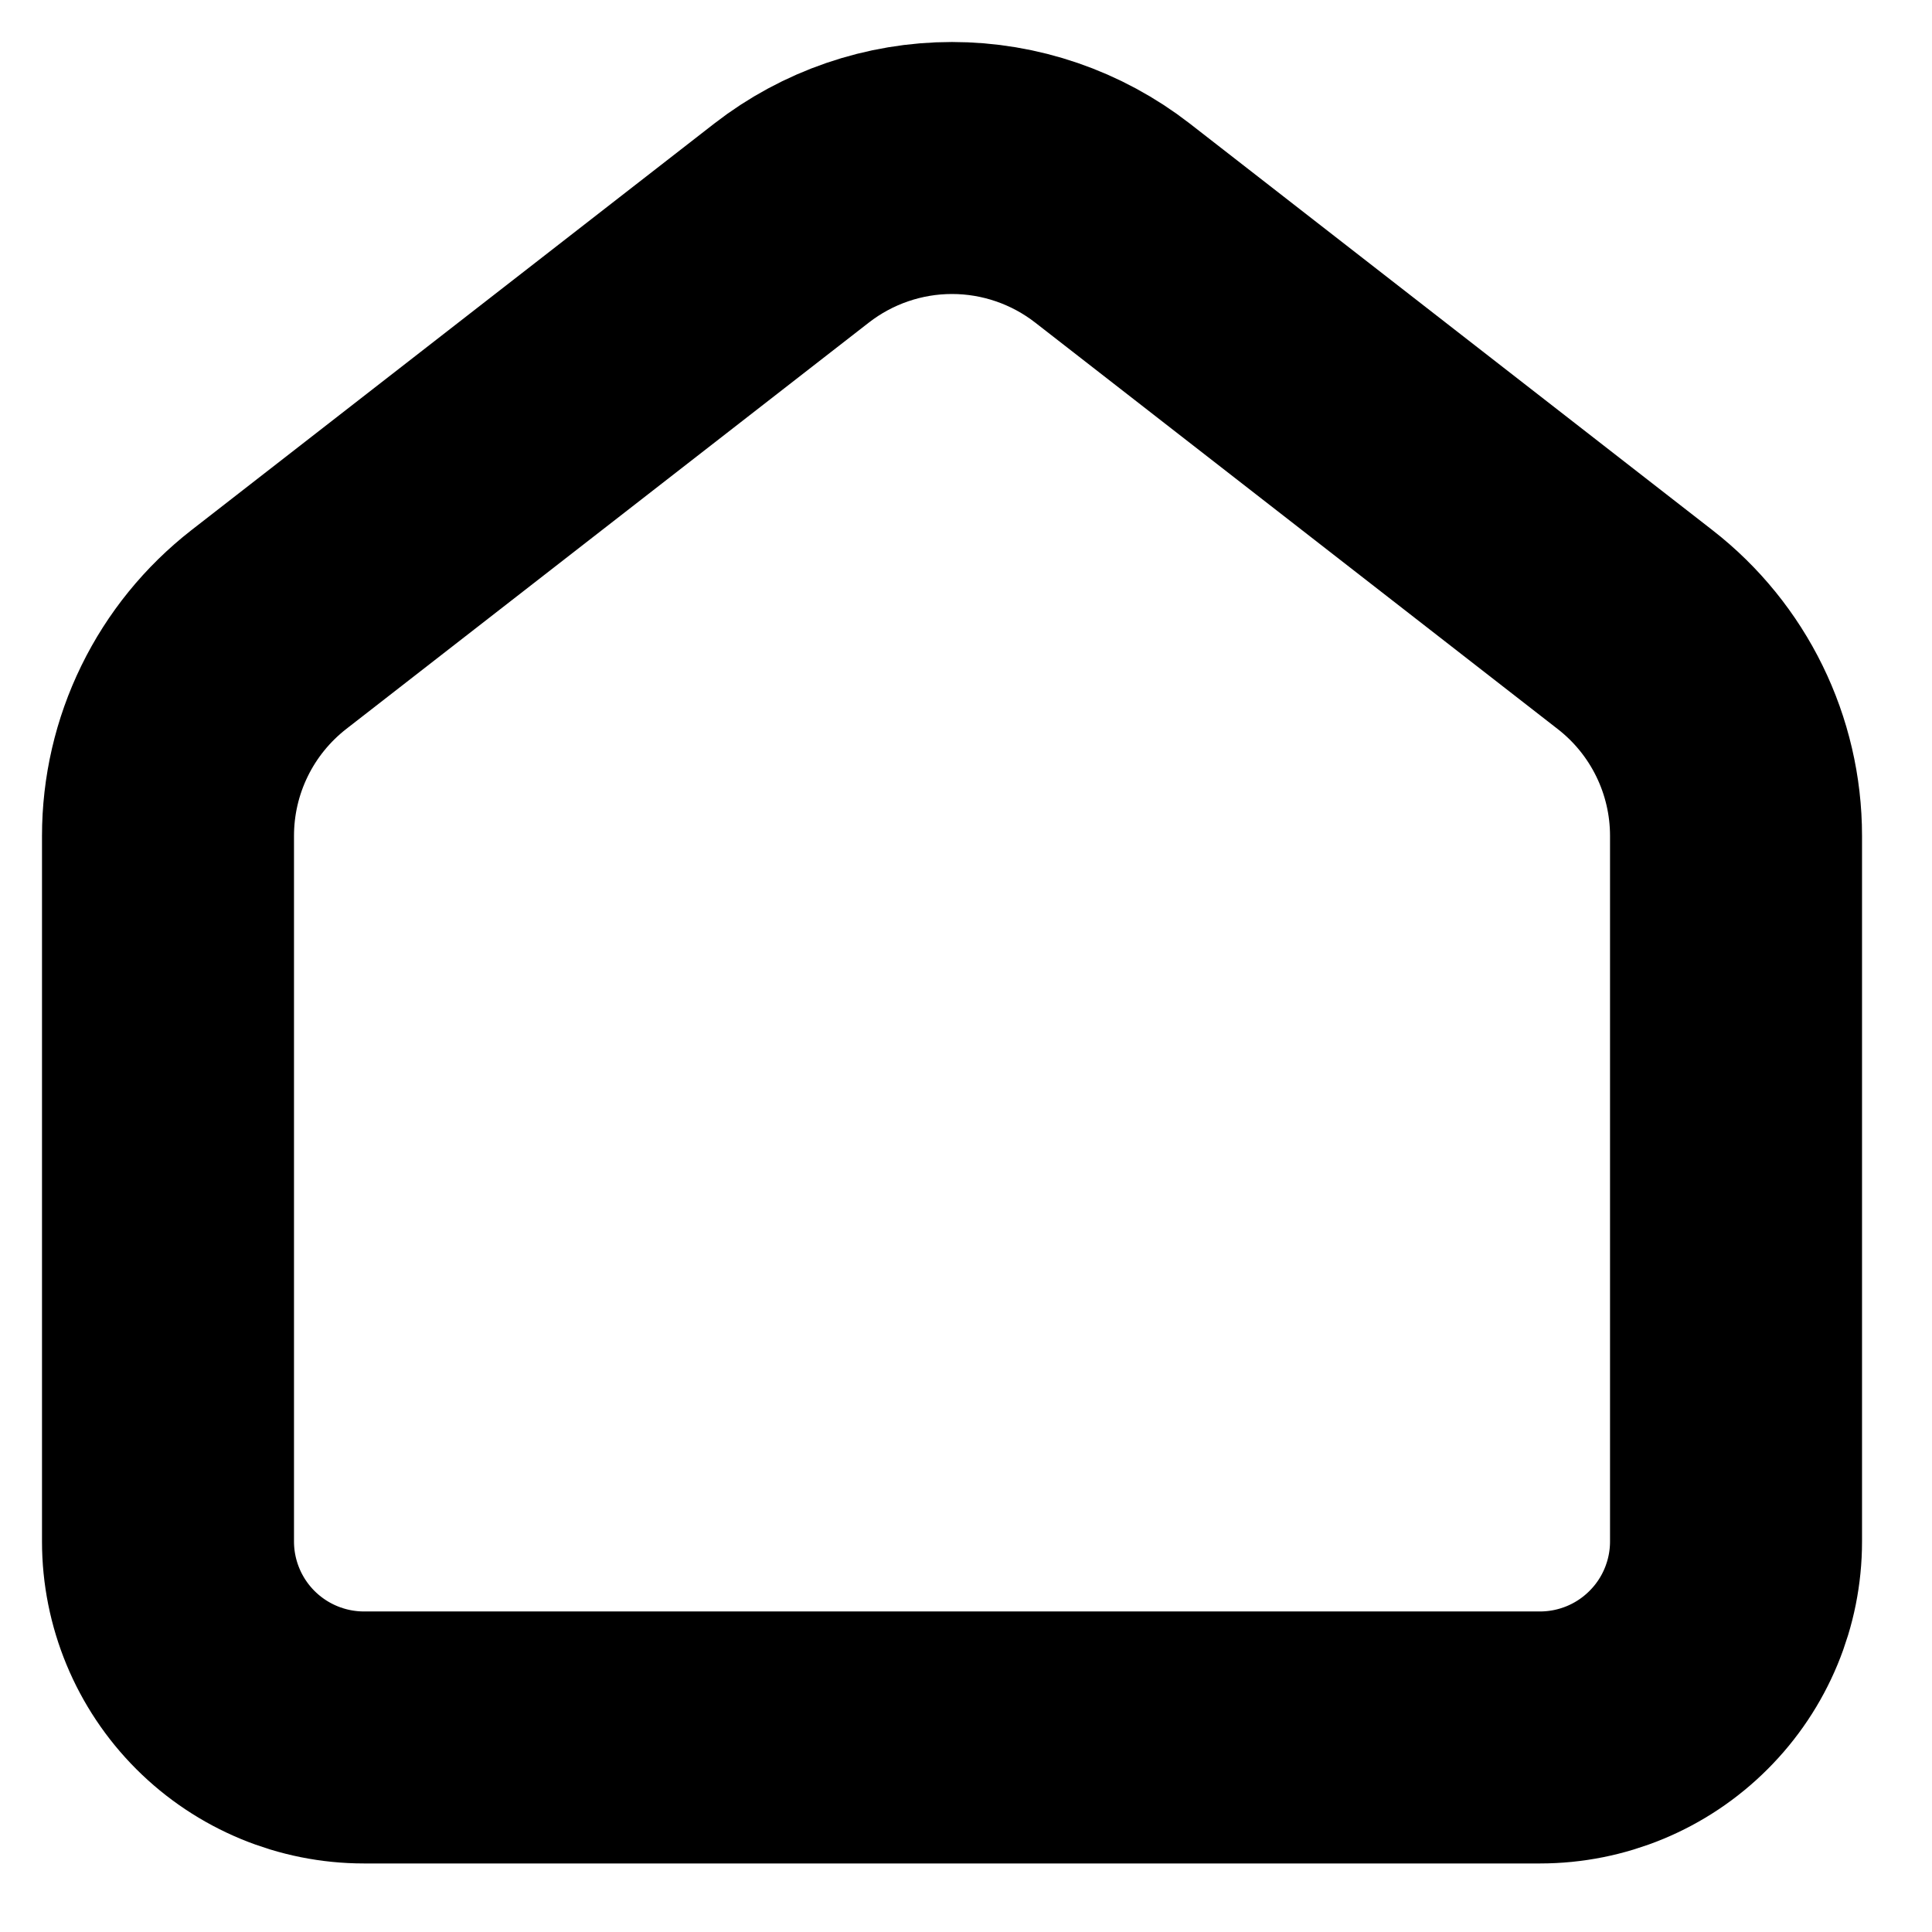 <svg width="23" height="23" viewBox="0 0 23 23" fill="none" xmlns="http://www.w3.org/2000/svg">
<path d="M19.465 7.495L13.243 2.655C12.697 2.231 12.025 2 11.333 2C10.642 2 9.97 2.231 9.424 2.655L3.2 7.495C2.827 7.786 2.524 8.158 2.316 8.584C2.108 9.009 2 9.477 2 9.951V18.351C2 18.969 2.246 19.563 2.683 20C3.121 20.438 3.715 20.684 4.333 20.684H18.333C18.952 20.684 19.546 20.438 19.983 20C20.421 19.563 20.667 18.969 20.667 18.351V9.951C20.667 8.99 20.223 8.084 19.465 7.495Z" stroke="black" stroke-width="3" stroke-linecap="round" stroke-linejoin="round"/>
</svg>
